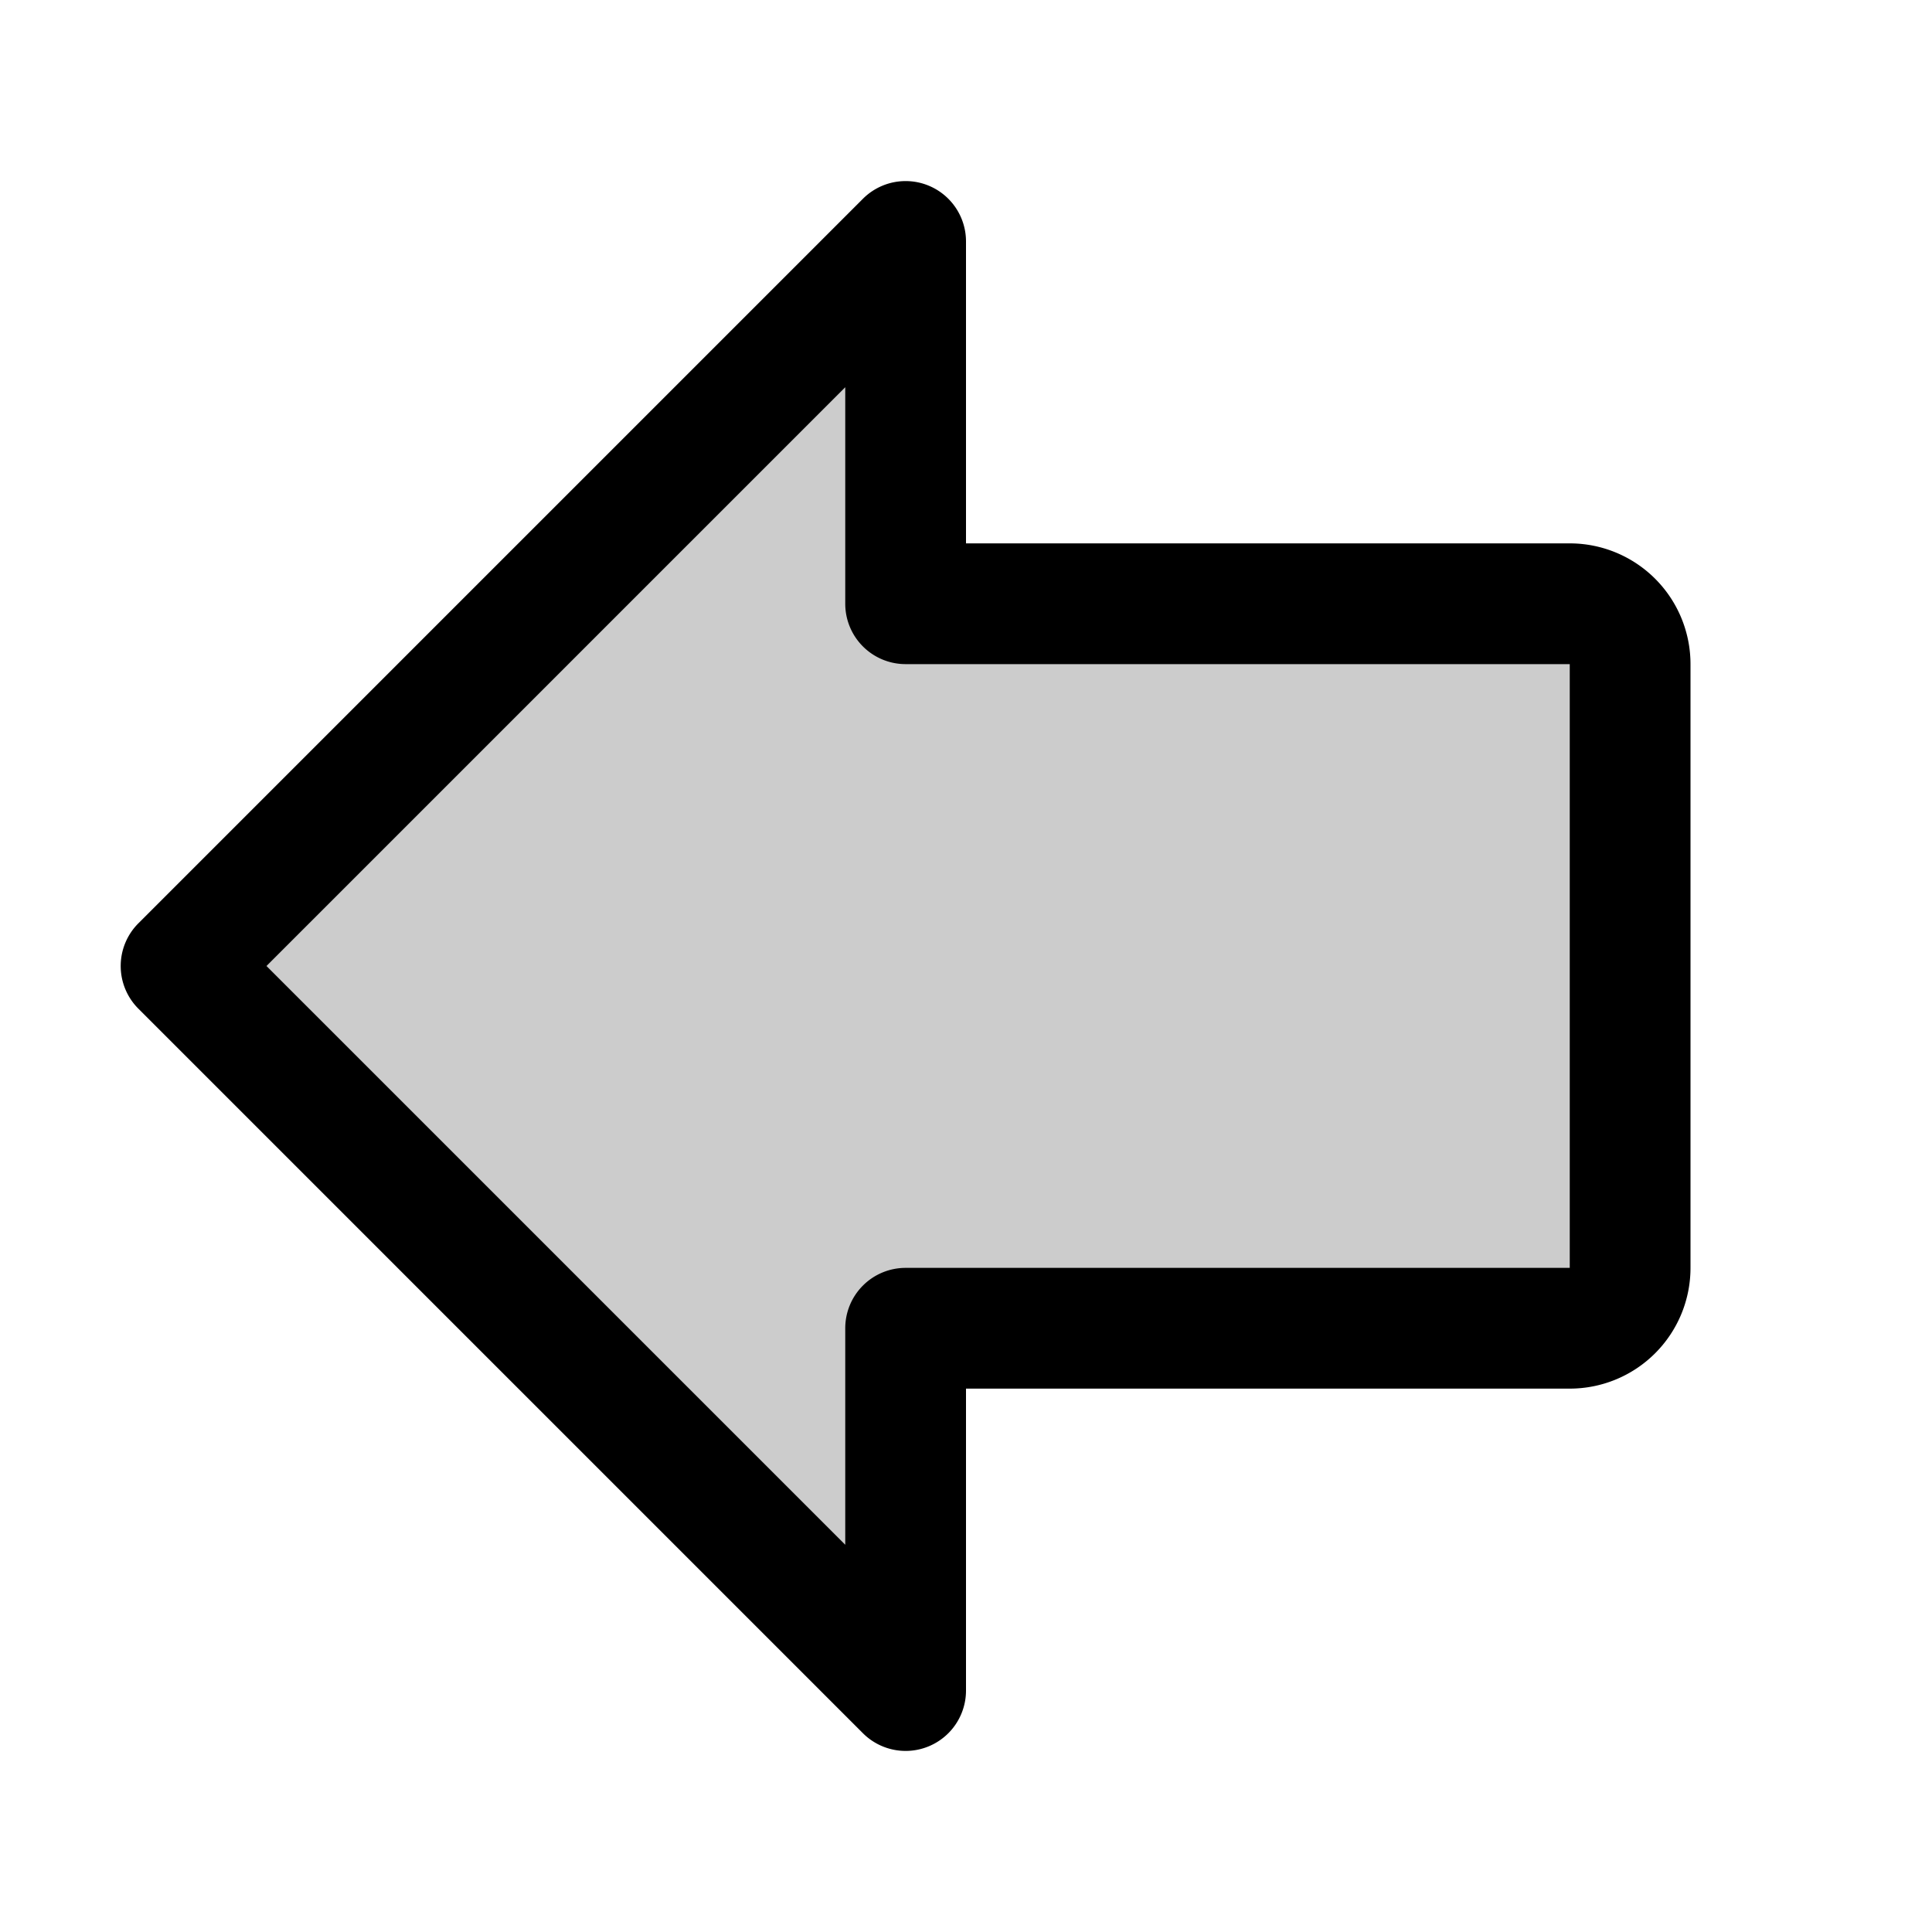 <svg fill="currentColor" viewBox="0 0 256 256" xmlns="http://www.w3.org/2000/svg">
  <path d="M216 88v80a8 8 0 0 1-8 8h-88v48l-96-96 96-96v48h88a8 8 0 0 1 8 8Z" opacity=".2"/>
  <path d="M208 72h-80V32a8 8 0 0 0-13.66-5.66l-96 96a8 8 0 0 0 0 11.32l96 96A8 8 0 0 0 128 224v-40h80a16 16 0 0 0 16-16V88a16 16 0 0 0-16-16Zm0 96h-88a8 8 0 0 0-8 8v28.69L35.31 128 112 51.31V80a8 8 0 0 0 8 8h88Z"/>
</svg>
